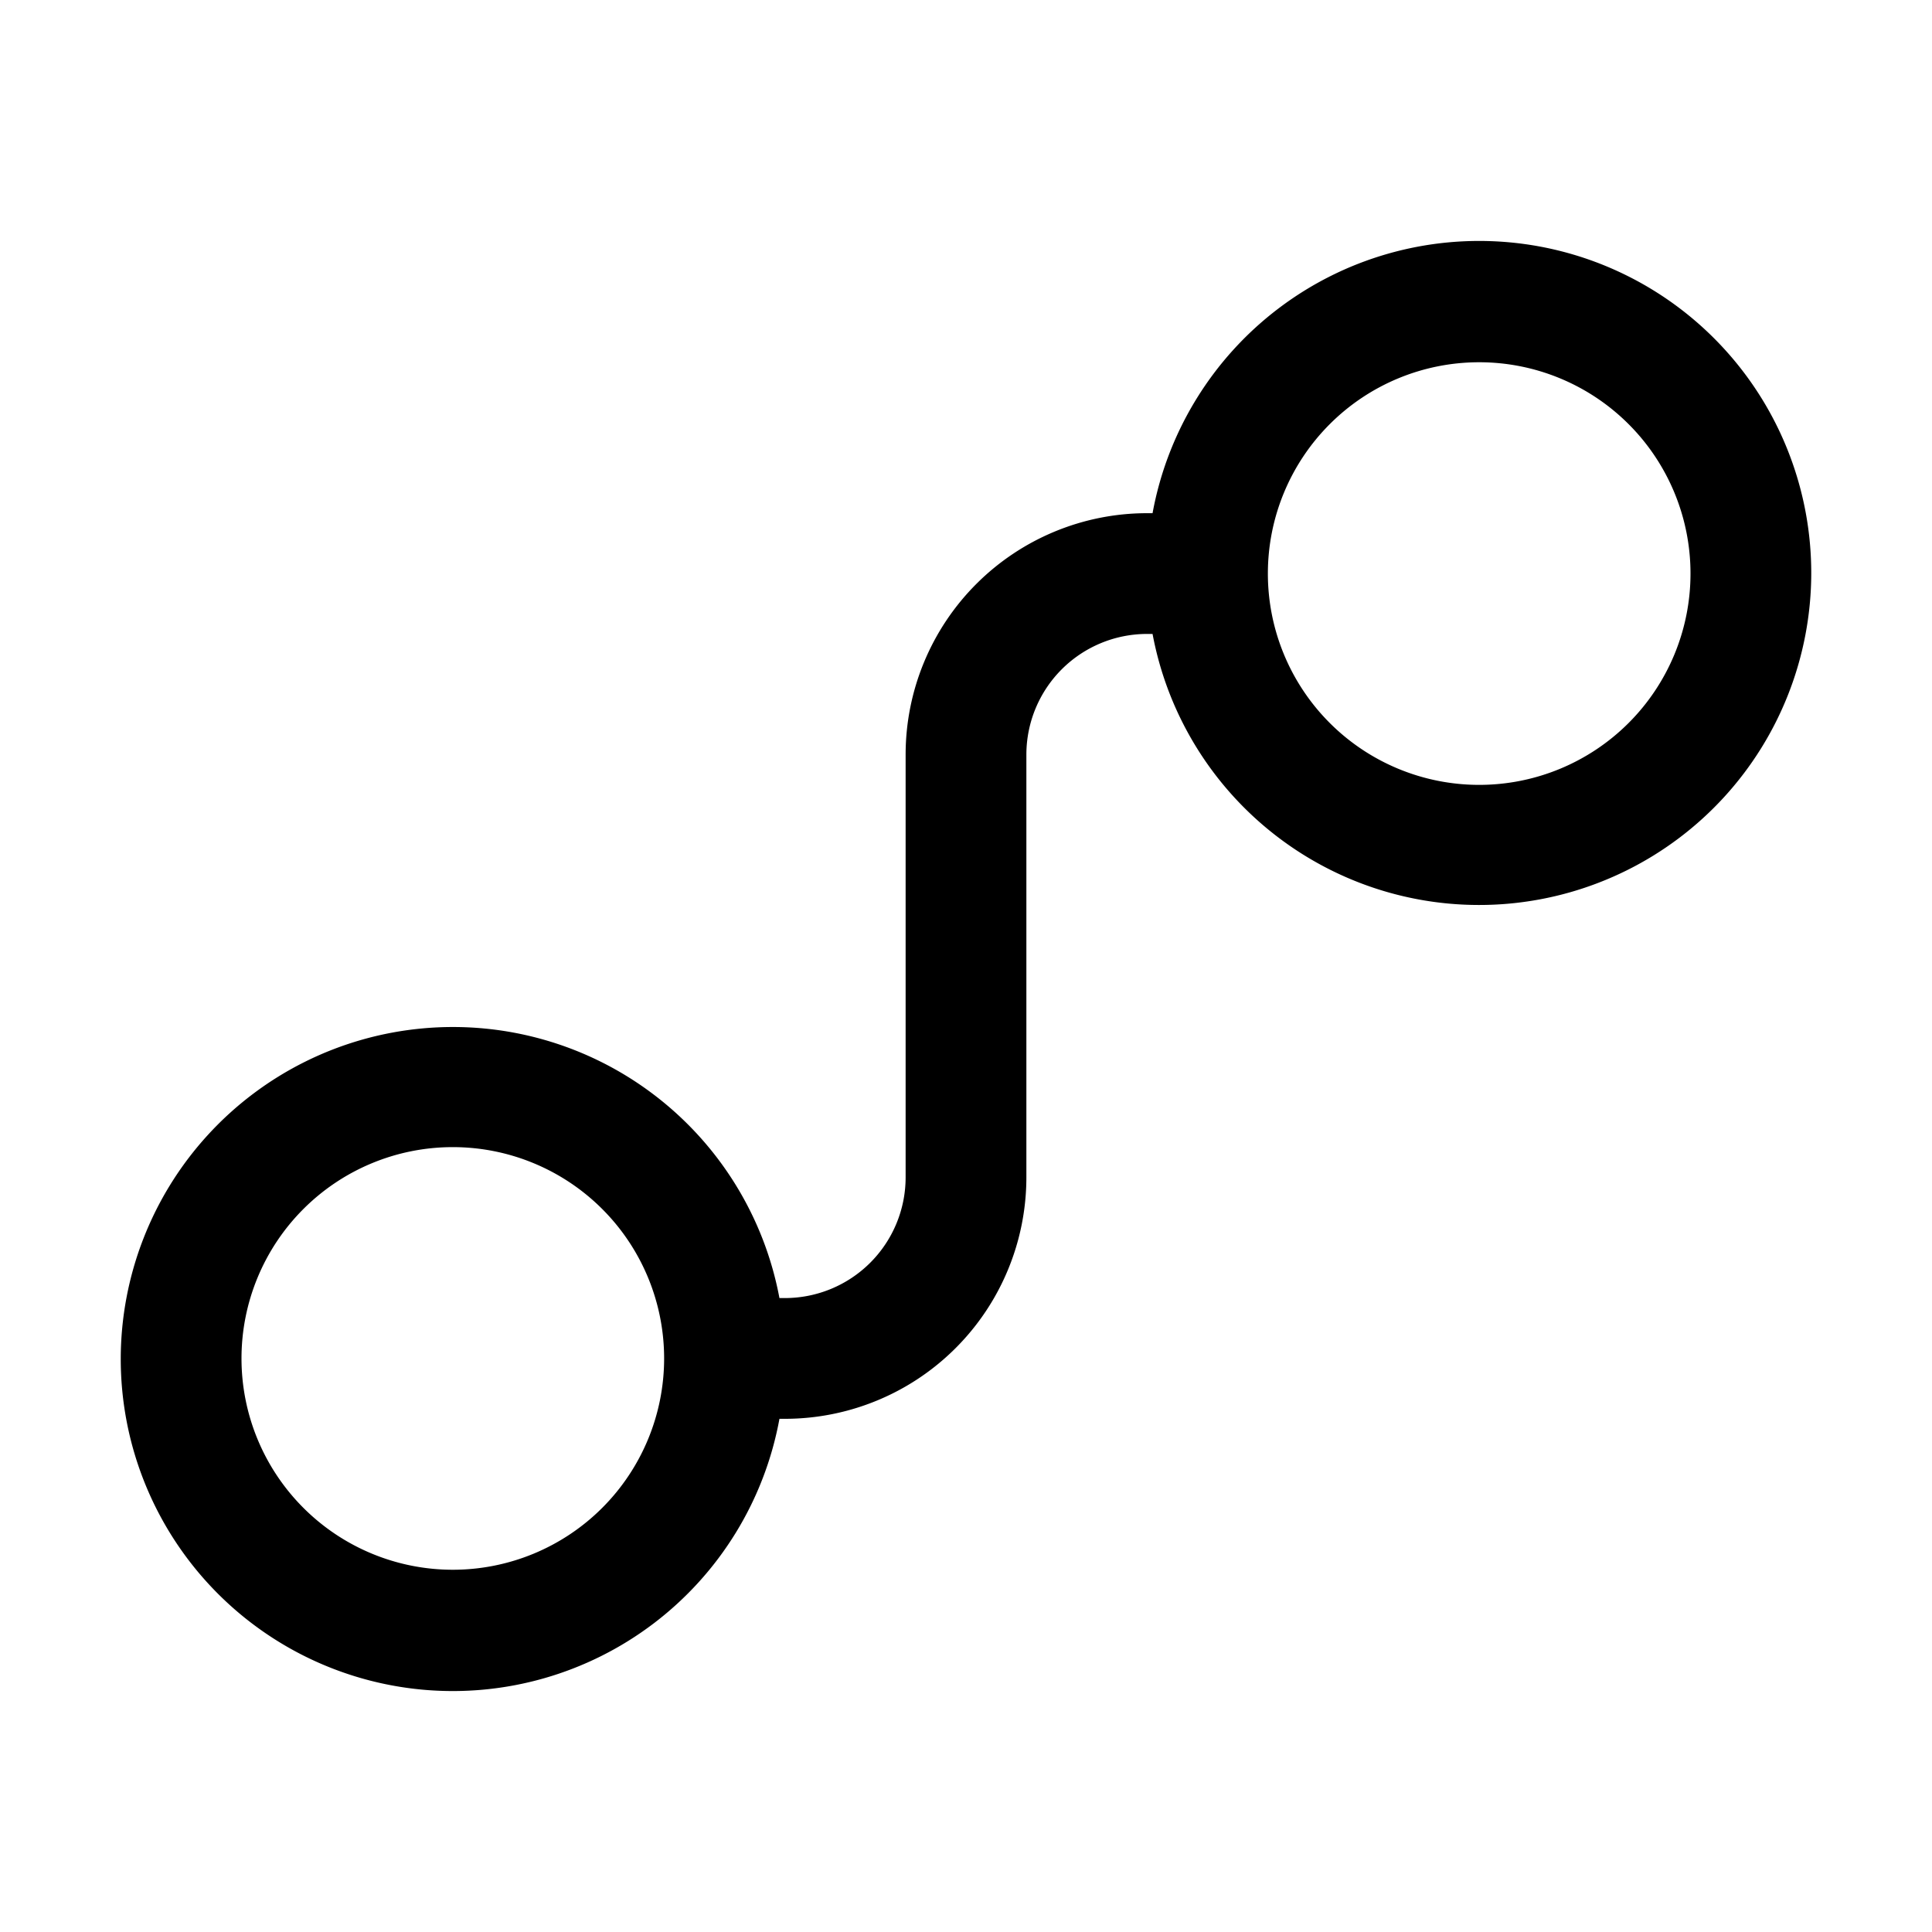 <svg xmlns="http://www.w3.org/2000/svg" width="1em" height="1em" viewBox="0 0 32 32"><path fill="currentColor" d="M24.5 6a3.5 3.5 0 1 1 0 7a3.5 3.5 0 0 1 0-7m-5.41 4.5A5.502 5.502 0 0 0 30 9.5a5.5 5.5 0 0 0-10.91-1H19a4 4 0 0 0-4 4v7a2 2 0 0 1-2 2h-.09A5.502 5.502 0 0 0 2 22.5a5.5 5.5 0 0 0 10.91 1H13a4 4 0 0 0 4-4v-7a2 2 0 0 1 2-2zM11 22.5a3.5 3.5 0 1 1-7 0a3.5 3.5 0 0 1 7 0"/></svg>